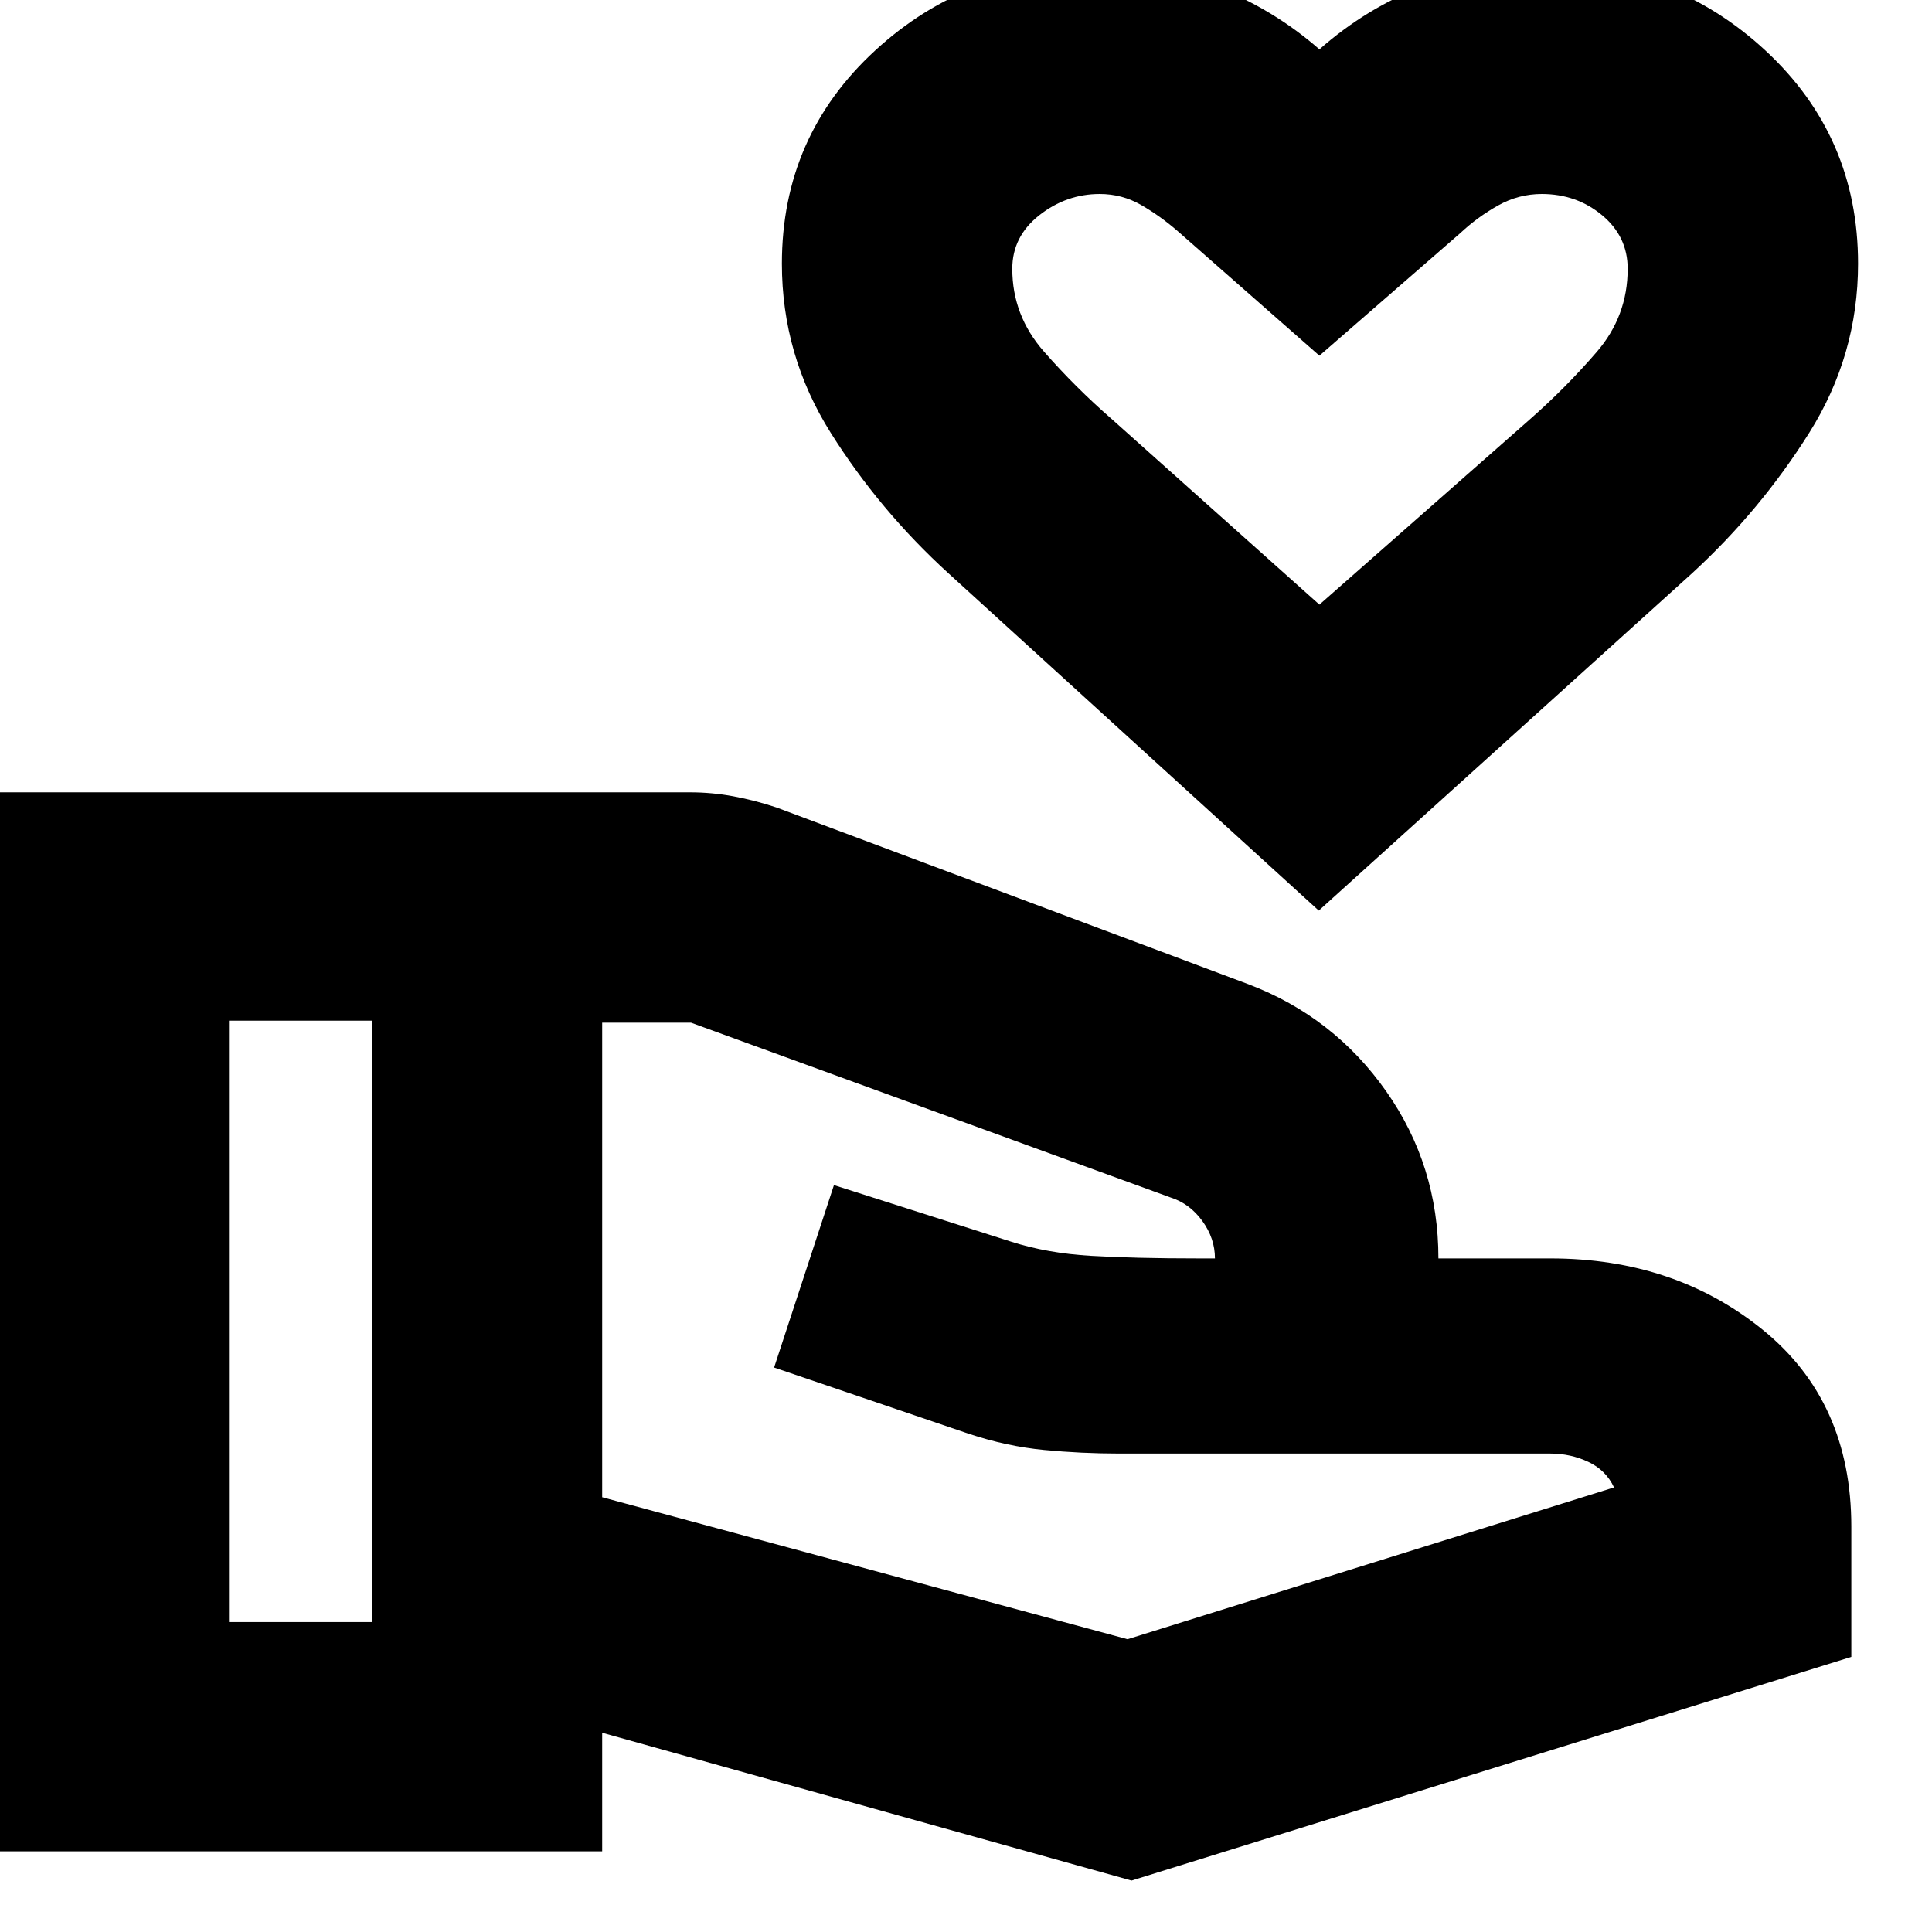 <svg xmlns="http://www.w3.org/2000/svg" height="24" viewBox="0 -960 960 960" width="24"><path d="M655.29-507.52 471.24-675.17q-34.15-31.13-58.44-69.74-24.28-38.61-24.28-84.09 0-63.26 46.31-105.89 46.32-42.63 111.91-42.63 29.87 0 58.09 11.15 28.21 11.15 50.78 30.89 23.56-20.74 51.6-31.39 28.04-10.65 59.27-10.65 64.76 0 110.77 42.63 46.01 42.63 46.01 105.89 0 45.48-24.28 84.09-24.28 38.61-58.17 69.74L655.29-507.52Zm.32-152.05 104.29-91.8q18.14-15.93 33.51-33.76 15.37-17.83 15.37-41.31 0-16.07-12.71-26.62-12.72-10.55-29.96-10.55-11.54 0-21.74 5.72t-18.76 13.72l-70 60.91-70.44-61.91q-8.56-7.44-18.08-12.94-9.52-5.5-20.65-5.5-16.57 0-30 10.55Q503-842.51 503-826.44q0 23.2 15.69 41.08 15.68 17.89 33.61 33.49l103.31 92.3ZM299.22-216.04l261.04 70.56L802-220.91q-4-8.57-12.78-12.7-8.79-4.13-18.92-4.13H556.04q-18.74 0-37.26-1.78t-37.39-8.04l-96.74-32.92 29.74-90.65L502.48-343q17.91 5.74 39.65 7.02 21.74 1.28 53.09 1.28h8.48q0-10-6.29-18.63-6.28-8.63-15.71-11.63l-238.31-86.87h-44.17v235.79ZM-1.13-40.09V-566.3H342.7q11.13 0 21.82 2 10.7 2 21.39 5.56l234.61 87.87q42.26 16.13 68.24 53.08 25.98 36.95 25.98 83.09h55.56q62.01 0 105.81 35.64 43.8 35.63 43.8 97.58v64.78L562.26-25.56 299.22-99v58.91H-1.13ZM113.78-154h70.96v-298.83h-70.96V-154Zm541.83-629.26Z"/></svg>